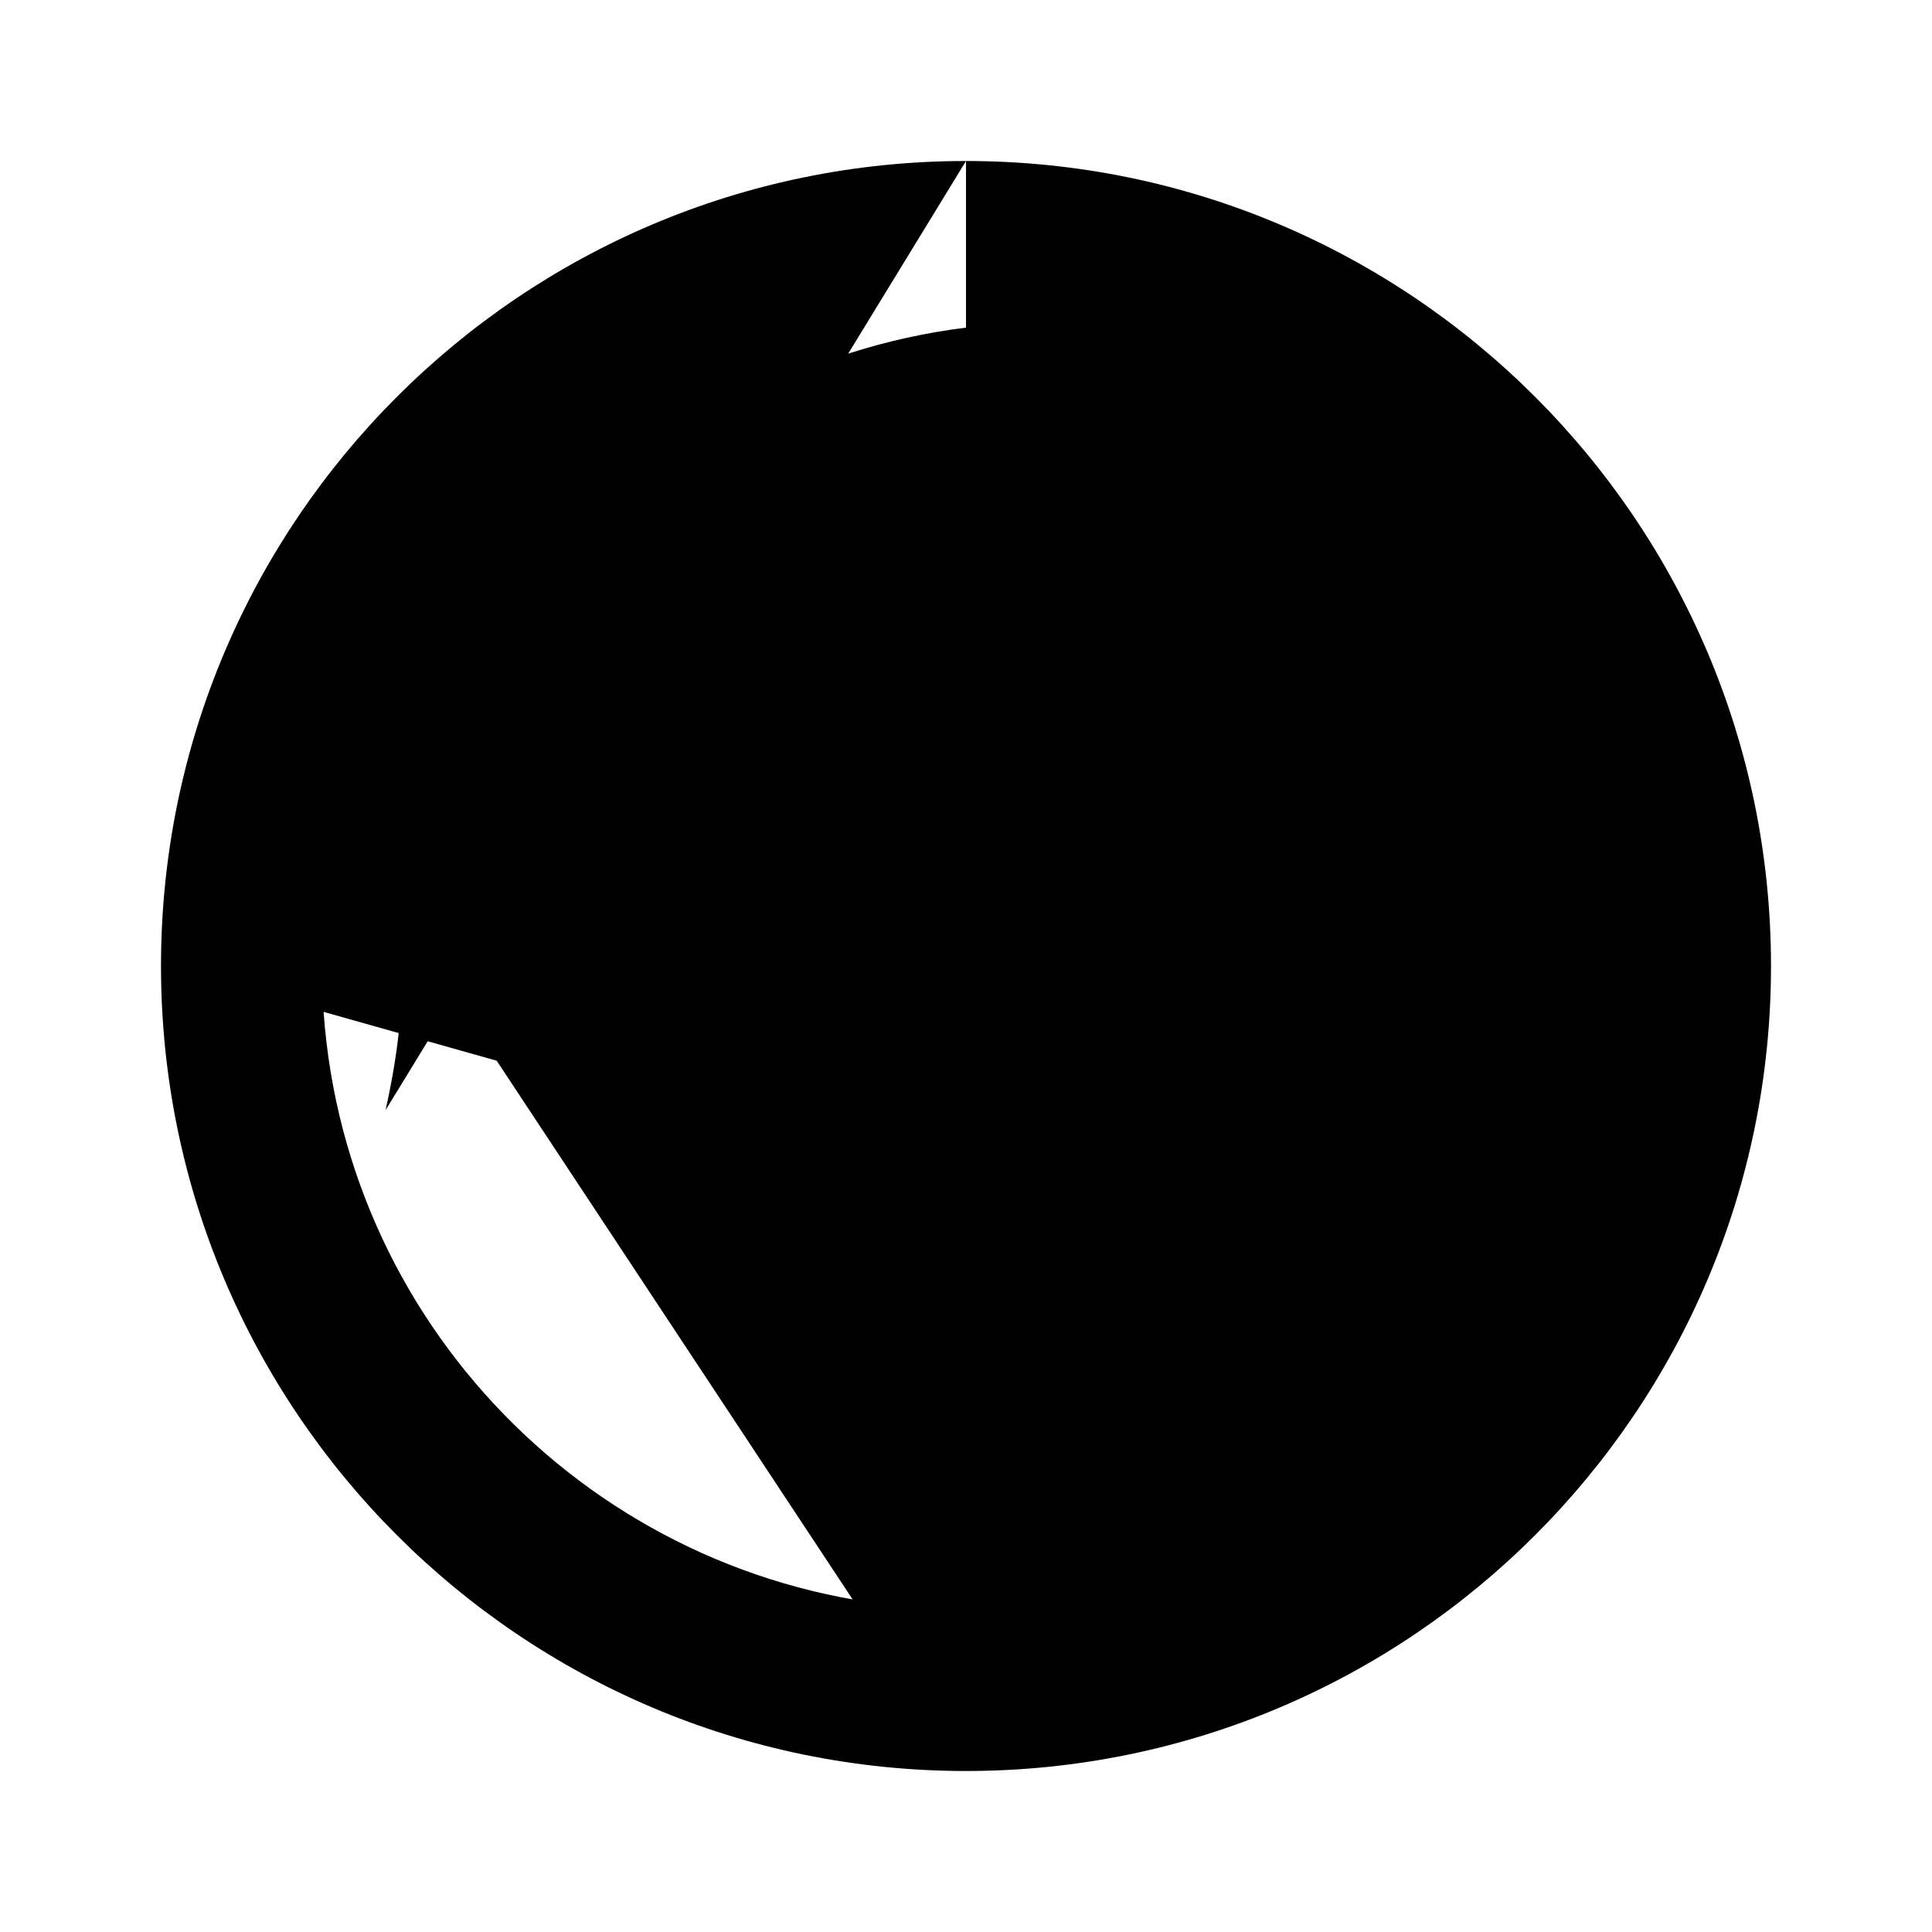 <svg xmlns="http://www.w3.org/2000/svg" viewBox="0 0 24 24" class="icon icon-bamboo-plant">
    <path d="M12 2C6.48 2 2 6.48 2 12s4.48 10 10 10 10-4.48 10-10S17.52 2 12 2zm-1 17.93c-3.95-.49-7-3.85-7-7.93 0-.62.08-1.21.21-1.79L12 22V4.07c-3.95 .49-7 3.85-7 7.93 0 .62-.08 1.21-.21 1.79L12 2v19.93z"/>
    <path d="M13 2.05v19.89l2.55-2.79L22 12l-6.45-6.16L13 2.05M11 7.38v9.23l-2.55-2.79L2 12l6.45-6.17L11 7.38z"/>
</svg>